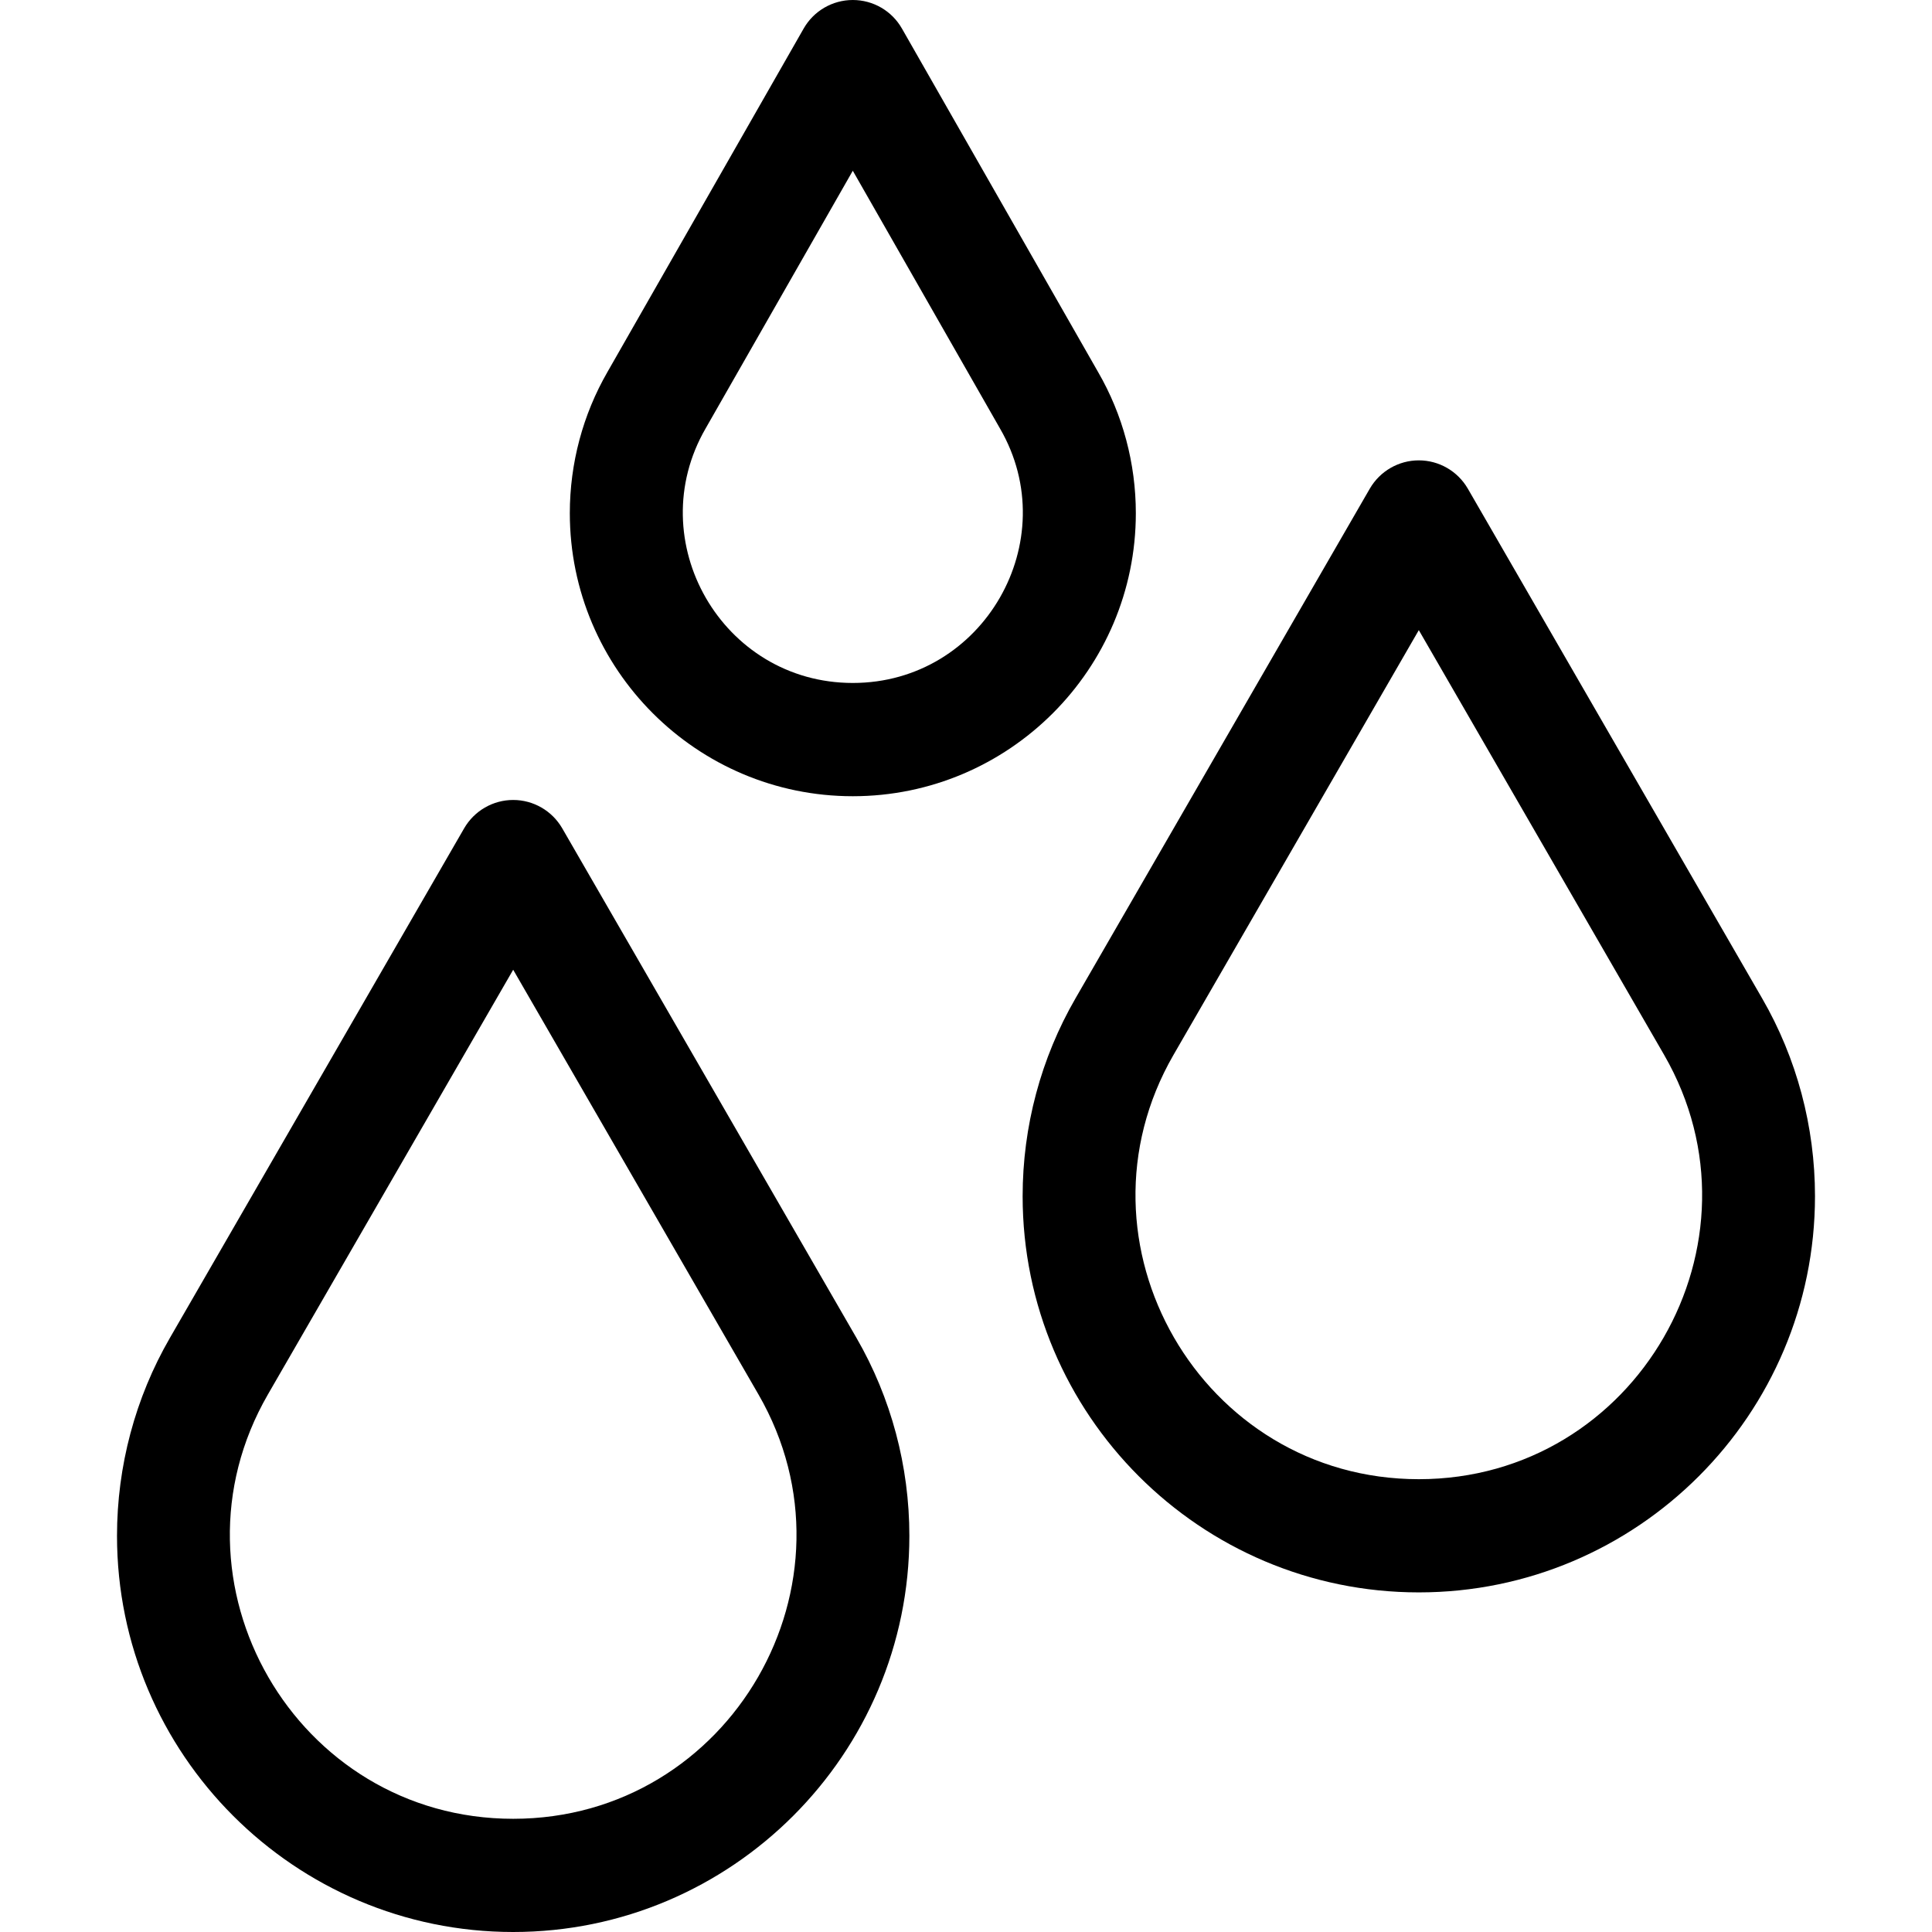<svg width="32" height="32" viewBox="0 0 32 32" fill="none" xmlns="http://www.w3.org/2000/svg">
<path d="M29.186 16.535L24.312 8.094C24.144 7.804 23.835 7.625 23.5 7.625C23.165 7.625 22.856 7.804 22.688 8.094L17.814 16.535V16.535C17.24 17.527 16.938 18.661 16.938 19.812C16.938 23.431 19.881 26.375 23.5 26.375C27.119 26.375 30.062 23.431 30.062 19.812C30.062 18.661 29.76 17.527 29.186 16.535ZM23.5 24.5C19.896 24.5 17.642 20.582 19.437 17.472L23.5 10.437L27.563 17.472C29.357 20.58 27.105 24.5 23.5 24.5Z" fill="black"/>
<path d="M9.312 13.719C9.144 13.429 8.835 13.25 8.5 13.25C8.165 13.25 7.856 13.429 7.688 13.719L2.814 22.16V22.16C2.24 23.152 1.938 24.286 1.938 25.438C1.938 29.056 4.881 32 8.5 32C12.119 32 15.062 29.056 15.062 25.438C15.062 24.286 14.76 23.152 14.186 22.16L9.312 13.719ZM8.5 30.125C4.896 30.125 2.642 26.207 4.437 23.097L8.5 16.062L12.563 23.097C14.357 26.205 12.105 30.125 8.5 30.125Z" fill="black"/>
<path d="M14.125 13.188C16.71 13.188 18.813 11.085 18.813 8.5C18.813 7.676 18.596 6.866 18.189 6.164L14.939 0.473C14.772 0.18 14.462 0 14.125 0C13.789 0 13.478 0.18 13.311 0.473L10.062 6.16C9.654 6.867 9.438 7.676 9.438 8.5C9.438 11.085 11.54 13.188 14.125 13.188ZM11.688 7.095L14.125 2.828L16.564 7.099C17.639 8.954 16.291 11.312 14.125 11.312C11.958 11.312 10.611 8.956 11.688 7.095Z" fill="black"/>
</svg>
